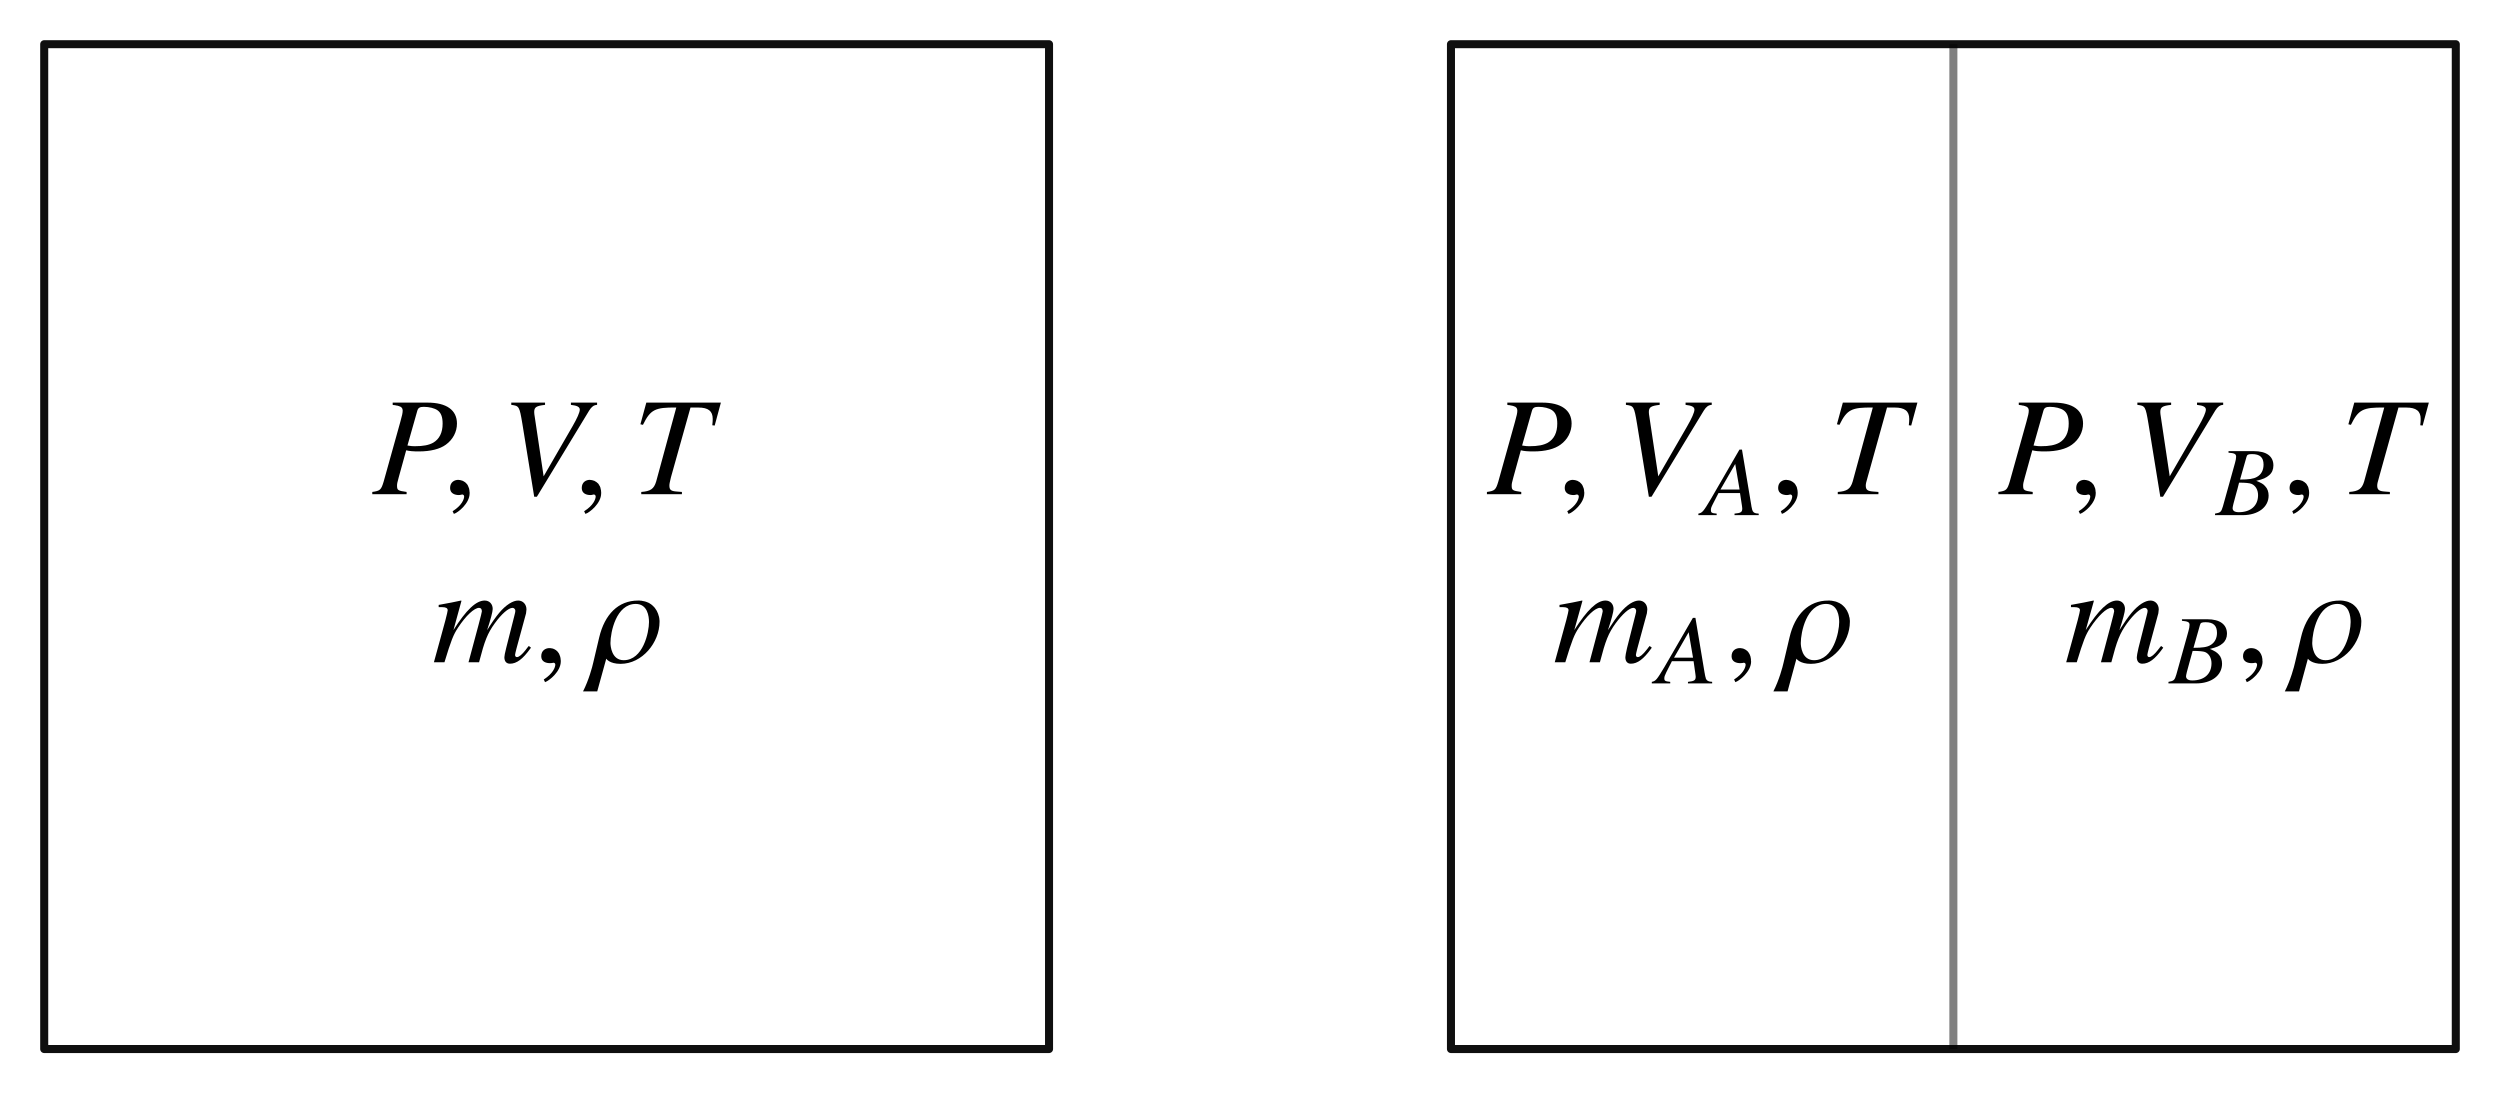 <?xml version="1.0" encoding="UTF-8" standalone="no"?>
<!-- Created with Inkscape (http://www.inkscape.org/) -->
<svg id="svg2" xmlns:rdf="http://www.w3.org/1999/02/22-rdf-syntax-ns#" xmlns="http://www.w3.org/2000/svg" xmlns:ns0="http://www.iki.fi/pav/software/textext/" height="136" width="311" version="1.1" xmlns:cc="http://creativecommons.org/ns#" viewBox="0 0 311 136" xmlns:dc="http://purl.org/dc/elements/1.1/">
 <g id="layer1" transform="translate(-44.5 -56.862)">
  <path id="path4199" d="m287.5 62.362v125" stroke="#808080" stroke-width="1px" fill="none"/>
  <g stroke="#000">
   <rect id="rect4138" stroke-linejoin="round" stroke-opacity=".941" height="125" width="125" y="62.362" x="50" fill="none"/>
   <g id="content" xml:space="preserve" stroke-width="0" fill-rule="evenodd" ns0:pdfconverter="pstoedit" transform="matrix(1.75 0 0 -1.75 -178.6 1358.6)" stroke-miterlimit="10.433" ns0:text="$\n\\begin{array}{c}\nP, V, T \\\\\nm, \\rho\n\\end{array}\n$" ns0:version="0.7.2" ns0:inkscapeversion="0.91" ns0:preamble="/usr/share/inkscape/extensions/default_packages.tex" ns0:scale="1.4" ns0:texconverter="pdflatex"><path id="path4148" d="m155.4 715.07 0.03-0.01h0.02l0.05-0.01h0.05l0.04-0.01 0.05-0.01 0.04-0.01h0.03l0.04-0.01 0.03-0.01 0.04-0.01 0.03-0.01 0.02-0.01 0.03-0.01 0.02-0.01 0.03-0.01 0.02-0.01 0.02-0.01 0.01-0.02 0.02-0.01 0.01-0.01 0.02-0.02 0.01-0.01 0.01-0.02 0.01-0.02v-0.01l0.01-0.02 0.01-0.02v-0.02-0.02l0.01-0.03v-0.02-0.02c0-0.14-0.04-0.35-0.17-0.8l-1.18-4.23c-0.18-0.6-0.25-0.66-0.81-0.74v-0.16h2.44v0.16c-0.63 0.09-0.68 0.12-0.68 0.46 0 0.12 0.02 0.22 0.12 0.58l0.53 1.92 0.09 0.34 0.7 2.47c0.06 0.21 0.18 0.28 0.46 0.28 0.39 0 0.77-0.1 0.97-0.24 0.26-0.18 0.37-0.48 0.37-0.95 0-0.65-0.23-1.1-0.67-1.36-0.31-0.17-0.7-0.25-1.32-0.25-0.17 0-0.25 0.01-0.51 0.05l-0.09-0.34c0.24-0.06 0.5-0.08 0.91-0.08 0.82 0 1.49 0.17 1.91 0.48 0.5 0.36 0.79 0.91 0.79 1.5 0 0.96-0.74 1.49-2.1 1.49h-2.47z"/><path id="path4150" d="m160.87 708.78v0.04 0.04l-0.01 0.03v0.04 0.03l-0.01 0.03v0.04l-0.01 0.03v0.03l-0.01 0.03-0.01 0.03-0.01 0.03-0.01 0.02-0.01 0.03-0.01 0.02-0.01 0.03-0.01 0.02-0.01 0.02-0.02 0.05-0.03 0.04-0.03 0.04-0.03 0.03-0.03 0.03-0.03 0.03-0.03 0.03-0.03 0.02-0.04 0.02-0.03 0.02-0.03 0.02-0.04 0.02-0.03 0.01-0.03 0.01-0.04 0.01-0.03 0.01-0.03 0.01h-0.03l-0.03 0.01h-0.03-0.02l-0.03 0.01h-0.02c-0.25 0-0.58-0.15-0.58-0.58 0-0.4 0.36-0.5 0.62-0.5 0.07 0 0.12 0.01 0.15 0.02 0.04 0.01 0.07 0.02 0.09 0.02 0.07 0 0.14-0.05 0.14-0.14 0-0.19-0.16-0.64-0.82-1.05l0.09-0.19c0.3 0.09 1.12 0.75 1.12 1.46z"/><path id="path4152" d="m169.93 715.23h-1.86v-0.16c0.45-0.05 0.63-0.15 0.63-0.34s-0.19-0.62-0.52-1.19l-2.05-3.55-0.66 4.42c-0.01 0.05-0.01 0.09-0.01 0.15 0 0.34 0.14 0.44 0.77 0.51v0.16h-2.4v-0.16c0.56-0.07 0.58-0.1 0.79-1.35l0.84-5.18h0.19l3.72 6.13c0.17 0.27 0.33 0.39 0.56 0.4z"/><path id="path4154" d="m170.22 708.78v0.04 0.04 0.03l-0.01 0.04v0.03 0.03l-0.01 0.04-0.01 0.03v0.03l-0.01 0.03-0.01 0.03v0.03l-0.01 0.02-0.01 0.03-0.01 0.02-0.01 0.03-0.01 0.02-0.02 0.02-0.02 0.05-0.03 0.04-0.02 0.04-0.03 0.03-0.03 0.03-0.04 0.03-0.03 0.03-0.03 0.02-0.03 0.02-0.04 0.02-0.03 0.02-0.03 0.02-0.04 0.01-0.03 0.01-0.03 0.01-0.04 0.01-0.03 0.01h-0.03l-0.03 0.01h-0.02-0.03l-0.02 0.01h-0.03c-0.25 0-0.57-0.15-0.57-0.58 0-0.4 0.35-0.5 0.61-0.5 0.07 0 0.12 0.01 0.15 0.02 0.04 0.01 0.07 0.02 0.09 0.02 0.07 0 0.14-0.05 0.14-0.14 0-0.19-0.16-0.64-0.82-1.05l0.09-0.19c0.3 0.09 1.12 0.75 1.12 1.46z"/><path id="path4156" d="m178.73 715.23h-5.3l-0.42-1.54 0.18-0.04c0.53 1.08 0.85 1.25 2.37 1.23l-1.43-5.26c-0.16-0.53-0.4-0.69-1.06-0.74v-0.16h2.89v0.16c-0.17 0.01-0.32 0.03-0.38 0.03-0.4 0.03-0.51 0.12-0.51 0.42 0 0.13 0.03 0.25 0.11 0.59l1.39 4.96h0.55c0.72 0 1.03-0.25 1.03-0.81 0-0.13-0.01-0.28-0.03-0.45l0.17-0.02z"/><path id="path4158" d="m165.08 697.93-0.02-0.02-0.02-0.02-0.02-0.02-0.01-0.02-0.01-0.01-0.01-0.01-0.01-0.01-0.01-0.01v-0.01l-0.01-0.01-0.01-0.01v-0.01l-0.01-0.01-0.01-0.01-0.01-0.01-0.01-0.01-0.01-0.01v-0.01h-0.01v-0.01-0.01h-0.01v-0.01h-0.01v-0.01c-0.28-0.36-0.49-0.53-0.64-0.53-0.08 0-0.13 0.06-0.13 0.16 0 0.05 0.04 0.21 0.1 0.45l0.68 2.5c0.01 0.04 0.03 0.22 0.03 0.28 0 0.36-0.25 0.63-0.59 0.63-0.19 0-0.39-0.07-0.63-0.22-0.49-0.32-0.9-0.8-1.58-1.89 0.25 0.75 0.4 1.32 0.4 1.51 0 0.35-0.23 0.6-0.57 0.6-0.61 0-1.31-0.66-2.22-2.1l0.57 2.08-0.03 0.02c-0.55-0.12-0.76-0.16-1.59-0.31v-0.16h0.25c0.26 0 0.39-0.07 0.39-0.22 0-0.11-0.23-1.01-0.59-2.28-0.23-0.82-0.26-0.92-0.39-1.42h0.75c0.48 1.58 0.63 1.95 0.97 2.47 0.55 0.84 1.15 1.4 1.49 1.4 0.13 0 0.2-0.09 0.2-0.25 0-0.09-0.32-1.29-0.95-3.62h0.75c0.4 1.55 0.6 2.05 1.11 2.76 0.48 0.67 0.98 1.11 1.27 1.11 0.11 0 0.2-0.1 0.2-0.21 0-0.05-0.02-0.17-0.07-0.35l-0.58-2.29c-0.09-0.37-0.13-0.56-0.13-0.66 0-0.29 0.14-0.46 0.4-0.46 0.47 0 0.91 0.33 1.44 1.07l0.05 0.07z"/><path id="path4160" d="m167.35 696.83v0.03 0.04l-0.01 0.04v0.03 0.04l-0.01 0.03v0.03l-0.01 0.03v0.03l-0.01 0.03-0.01 0.03-0.01 0.03-0.01 0.03-0.01 0.02-0.01 0.03-0.01 0.02-0.01 0.03-0.01 0.02-0.02 0.04-0.03 0.04-0.03 0.04-0.03 0.04-0.03 0.03-0.03 0.03-0.03 0.02-0.03 0.03-0.04 0.02-0.03 0.02-0.03 0.02-0.04 0.01-0.03 0.02-0.03 0.01-0.04 0.01-0.03 0.01h-0.03l-0.03 0.01h-0.03l-0.03 0.01h-0.02-0.03-0.02c-0.25 0-0.58-0.15-0.58-0.58 0-0.4 0.36-0.49 0.62-0.49 0.07 0 0.12 0.01 0.15 0.01 0.04 0.01 0.07 0.02 0.09 0.02 0.07 0 0.14-0.04 0.14-0.13 0-0.19-0.16-0.64-0.82-1.06l0.09-0.19c0.3 0.1 1.12 0.76 1.12 1.47z"/><path id="path4162" d="m174.37 699.65v0.05 0.04l-0.01 0.05v0.05l-0.01 0.06-0.01 0.06-0.01 0.05-0.02 0.06-0.02 0.07-0.02 0.06-0.02 0.06-0.03 0.06-0.03 0.07-0.03 0.06-0.04 0.06-0.04 0.06-0.04 0.06-0.05 0.06-0.05 0.05-0.06 0.06-0.06 0.05-0.06 0.05-0.07 0.04-0.07 0.05-0.08 0.03-0.04 0.02-0.05 0.02-0.04 0.01-0.05 0.02-0.04 0.01-0.05 0.01-0.05 0.01-0.05 0.01-0.05 0.01-0.05 0.01h-0.06l-0.06 0.01h-0.05-0.06l-0.16-0.24c0.84 0 0.94-0.89 0.94-1.29 0-0.73-0.42-2.71-1.8-2.71-0.86 0-0.94 1.01-0.94 1.22 0 0.76 0.4 2.78 1.8 2.78l0.16 0.24c-1.4 0-2.37-0.98-2.76-2.62l-0.42-1.78c-0.07-0.32-0.32-1.26-0.73-2.06h1.01l0.64 2.32h0.01c0-0.01 0.23-0.36 1.01-0.36 1.54 0 2.77 1.52 2.77 2.99z"/></g>
   <rect id="rect4197" stroke-linejoin="round" stroke-opacity=".941" height="125" width="125" y="62.362" x="225" fill="none"/>
   <g id="g4219" xml:space="preserve" stroke-width="0" fill-rule="evenodd" ns0:pdfconverter="pstoedit" transform="matrix(1.75 0 0 -1.75 -39.938 1358.6)" stroke-miterlimit="10.433" ns0:text="$\n\\begin{array}{c}\n  P, V_{A}, T \\\\\n  m_{A}, \\rho\n\\end{array}\n$" ns0:version="0.7.2" ns0:inkscapeversion="0.91" ns0:preamble="/usr/share/inkscape/extensions/default_packages.tex" ns0:scale="1.4" ns0:texconverter="pdflatex"><path id="path4221" d="m155.4 715.07 0.03-0.01h0.02l0.05-0.01h0.05l0.04-0.01 0.05-0.01 0.04-0.01h0.03l0.04-0.01 0.03-0.01 0.04-0.01 0.03-0.01 0.02-0.01 0.03-0.01 0.02-0.01 0.03-0.01 0.02-0.01 0.02-0.01 0.01-0.02 0.02-0.01 0.01-0.01 0.02-0.02 0.01-0.01 0.01-0.02 0.01-0.02v-0.01l0.01-0.02 0.01-0.02v-0.02-0.02l0.01-0.03v-0.02-0.02c0-0.14-0.04-0.35-0.17-0.8l-1.18-4.23c-0.18-0.6-0.25-0.66-0.81-0.74v-0.16h2.44v0.16c-0.63 0.09-0.68 0.12-0.68 0.46 0 0.12 0.02 0.22 0.12 0.58l0.53 1.92 0.09 0.34 0.7 2.47c0.06 0.21 0.18 0.28 0.46 0.28 0.39 0 0.77-0.1 0.97-0.24 0.26-0.18 0.37-0.48 0.37-0.95 0-0.65-0.23-1.1-0.67-1.36-0.31-0.17-0.7-0.25-1.32-0.25-0.17 0-0.25 0.01-0.51 0.05l-0.09-0.34c0.24-0.06 0.5-0.08 0.91-0.08 0.82 0 1.49 0.17 1.91 0.48 0.5 0.36 0.79 0.91 0.79 1.5 0 0.96-0.74 1.49-2.1 1.49h-2.47z"/><path id="path4223" d="m160.87 708.78v0.04 0.04l-0.01 0.03v0.04 0.03l-0.01 0.03v0.04l-0.01 0.03v0.03l-0.01 0.03-0.01 0.03-0.01 0.03-0.01 0.02-0.01 0.03-0.01 0.02-0.01 0.03-0.01 0.02-0.01 0.02-0.02 0.05-0.03 0.04-0.03 0.04-0.03 0.03-0.03 0.03-0.03 0.03-0.03 0.03-0.03 0.02-0.04 0.02-0.03 0.02-0.03 0.02-0.04 0.02-0.03 0.01-0.03 0.01-0.04 0.01-0.03 0.01-0.03 0.01h-0.03l-0.03 0.01h-0.03-0.02l-0.03 0.01h-0.02c-0.25 0-0.58-0.15-0.58-0.58 0-0.4 0.36-0.5 0.62-0.5 0.07 0 0.12 0.01 0.15 0.02 0.04 0.01 0.07 0.02 0.09 0.02 0.07 0 0.14-0.05 0.14-0.14 0-0.19-0.16-0.64-0.82-1.05l0.09-0.19c0.3 0.09 1.12 0.75 1.12 1.46z"/><path id="path4225" d="m169.93 715.23h-1.86v-0.16c0.45-0.05 0.63-0.15 0.63-0.34s-0.19-0.62-0.52-1.19l-2.05-3.55-0.66 4.42c-0.01 0.05-0.01 0.09-0.01 0.15 0 0.34 0.14 0.44 0.77 0.51v0.16h-2.4v-0.16c0.56-0.07 0.58-0.1 0.79-1.35l0.84-5.18h0.19l3.72 6.13c0.17 0.27 0.33 0.39 0.56 0.4z"/><path id="path4227" d="m173.27 707.34h-0.04l-0.03 0.01h-0.03-0.04l-0.02 0.01h-0.03l-0.03 0.01-0.02 0.01h-0.02l-0.02 0.01-0.02 0.01-0.02 0.01-0.02 0.01-0.01 0.01-0.02 0.02-0.01 0.01-0.01 0.02-0.02 0.01-0.01 0.02-0.01 0.02-0.01 0.03-0.01 0.02-0.01 0.03-0.01 0.03-0.01 0.03v0.03l-0.01 0.03-0.01 0.04v0.02l-0.01 0.02v0.02l-0.01 0.02v0.02 0.02l-0.01 0.03v0.02l-0.66 3.95h-0.18l-2.02-3.49c-0.55-0.93-0.62-1-0.9-1.06v-0.11h1.3v0.11c-0.35 0.03-0.41 0.07-0.41 0.24 0 0.14 0.02 0.2 0.14 0.44l0.4 0.78h1.53l-0.03 0.25h-1.36l1.05 1.82 0.31-1.82 0.03-0.25 0.14-0.91c0.01-0.06 0.02-0.12 0.02-0.18 0-0.27-0.1-0.33-0.55-0.37v-0.11h1.72z"/><path id="path4229" d="m176.04 708.78v0.04 0.04 0.03l-0.01 0.04v0.03 0.03l-0.01 0.04-0.01 0.03v0.03l-0.01 0.03-0.01 0.03v0.03l-0.01 0.02-0.01 0.03-0.01 0.02-0.01 0.03-0.01 0.02-0.02 0.02-0.02 0.05-0.03 0.04-0.02 0.04-0.03 0.03-0.03 0.03-0.04 0.03-0.03 0.03-0.03 0.02-0.03 0.02-0.04 0.02-0.03 0.02-0.03 0.02-0.04 0.01-0.03 0.01-0.03 0.01-0.04 0.01-0.03 0.01h-0.03l-0.03 0.01h-0.02-0.03l-0.02 0.01h-0.03c-0.25 0-0.58-0.15-0.58-0.58 0-0.4 0.36-0.5 0.62-0.5 0.07 0 0.12 0.01 0.15 0.02 0.04 0.01 0.07 0.02 0.09 0.02 0.07 0 0.14-0.05 0.14-0.14 0-0.19-0.16-0.64-0.81-1.05l0.08-0.19c0.3 0.09 1.12 0.75 1.12 1.46z"/><path id="path4231" d="m184.55 715.23h-5.3l-0.42-1.54 0.18-0.04c0.53 1.08 0.85 1.25 2.37 1.23l-1.43-5.26c-0.16-0.53-0.4-0.69-1.06-0.74v-0.16h2.89v0.16c-0.17 0.01-0.32 0.03-0.38 0.03-0.39 0.03-0.52 0.12-0.52 0.42 0 0.13 0.03 0.25 0.13 0.59l1.38 4.96h0.55c0.71 0 1.03-0.25 1.03-0.81 0-0.13-0.01-0.28-0.03-0.45l0.17-0.02z"/><path id="path4233" d="m165.52 697.93-0.02-0.02-0.02-0.02-0.01-0.02-0.02-0.02-0.01-0.01-0.01-0.01-0.01-0.01v-0.01l-0.01-0.01-0.01-0.01v-0.01l-0.01-0.01-0.01-0.01v-0.01h-0.01l-0.01-0.01v-0.01h-0.01v-0.01l-0.01-0.01-0.01-0.01v-0.01h-0.01v-0.01h-0.01v-0.01c-0.28-0.36-0.49-0.53-0.64-0.53-0.08 0-0.13 0.06-0.13 0.16 0 0.05 0.04 0.21 0.1 0.45l0.68 2.5c0.01 0.04 0.03 0.22 0.03 0.28 0 0.36-0.25 0.63-0.59 0.63-0.19 0-0.39-0.07-0.63-0.22-0.48-0.32-0.89-0.8-1.58-1.89 0.25 0.75 0.4 1.32 0.4 1.51 0 0.35-0.23 0.6-0.57 0.6-0.61 0-1.3-0.66-2.22-2.1l0.58 2.08-0.03 0.02c-0.56-0.12-0.77-0.16-1.6-0.31v-0.16h0.25c0.26 0 0.39-0.07 0.39-0.22 0-0.11-0.23-1.01-0.59-2.28-0.23-0.82-0.26-0.92-0.39-1.42h0.75c0.48 1.58 0.63 1.95 0.97 2.47 0.56 0.84 1.15 1.4 1.49 1.4 0.13 0 0.2-0.09 0.2-0.25 0-0.09-0.32-1.29-0.94-3.62h0.74c0.4 1.55 0.6 2.05 1.11 2.76 0.49 0.67 0.98 1.11 1.27 1.11 0.11 0 0.2-0.1 0.2-0.21 0-0.05-0.02-0.17-0.07-0.35l-0.58-2.29c-0.08-0.37-0.12-0.56-0.12-0.66 0-0.29 0.14-0.46 0.39-0.46 0.47 0 0.91 0.33 1.44 1.07l0.05 0.07z"/><path id="path4235" d="m169.96 695.38-0.04 0.01h-0.03-0.03l-0.03 0.01h-0.03l-0.03 0.01h-0.02l-0.03 0.01-0.02 0.01-0.02 0.01-0.02 0.01-0.02 0.01-0.01 0.01-0.02 0.01-0.02 0.01-0.01 0.02-0.01 0.01-0.01 0.02-0.02 0.02-0.01 0.02-0.01 0.02-0.01 0.03-0.01 0.02v0.03l-0.01 0.03-0.01 0.03-0.01 0.04-0.01 0.03v0.02 0.02l-0.01 0.02v0.02l-0.01 0.03v0.02 0.02l-0.01 0.02-0.66 3.95h-0.18l-2.02-3.49c-0.55-0.92-0.62-1-0.9-1.06v-0.11h1.31v0.11c-0.36 0.04-0.42 0.07-0.42 0.25 0 0.13 0.03 0.19 0.14 0.43l0.4 0.79h1.54l-0.04 0.25h-1.35l1.04 1.81 0.31-1.81 0.04-0.25 0.13-0.92c0.01-0.06 0.02-0.12 0.02-0.18 0-0.26-0.1-0.32-0.55-0.37v-0.11h1.72z"/><path id="path4237" d="m172.73 696.83-0.01 0.03v0.04 0.04 0.03l-0.01 0.04v0.03 0.03l-0.01 0.03-0.01 0.03v0.03l-0.01 0.03-0.01 0.03-0.01 0.03-0.01 0.02-0.01 0.03-0.01 0.02-0.01 0.03-0.01 0.02-0.03 0.04-0.02 0.04-0.03 0.04-0.03 0.04-0.03 0.03-0.03 0.03-0.03 0.02-0.04 0.03-0.03 0.02-0.03 0.02-0.04 0.02-0.03 0.01-0.03 0.02-0.04 0.01-0.03 0.01-0.03 0.01h-0.03l-0.03 0.01h-0.03l-0.03 0.01h-0.03-0.02-0.02c-0.25 0-0.58-0.15-0.58-0.58 0-0.4 0.36-0.49 0.62-0.49 0.07 0 0.12 0.01 0.15 0.01 0.04 0.01 0.07 0.02 0.09 0.02 0.07 0 0.14-0.04 0.14-0.13 0-0.19-0.16-0.64-0.82-1.06l0.09-0.19c0.3 0.1 1.12 0.76 1.12 1.47z"/><path id="path4239" d="m179.75 699.65v0.05 0.04l-0.01 0.05v0.05l-0.01 0.06-0.01 0.06-0.02 0.05-0.01 0.06-0.02 0.07-0.02 0.06-0.02 0.06-0.03 0.06-0.03 0.07-0.03 0.06-0.04 0.06-0.04 0.06-0.04 0.06-0.05 0.06-0.05 0.05-0.06 0.06-0.06 0.05-0.06 0.05-0.07 0.04-0.08 0.05-0.08 0.03-0.04 0.02-0.04 0.02-0.04 0.01-0.05 0.02-0.05 0.01-0.04 0.01-0.05 0.01-0.05 0.01-0.05 0.01-0.06 0.01h-0.05l-0.06 0.01h-0.06-0.06l-0.15-0.24c0.84 0 0.93-0.89 0.93-1.29 0-0.73-0.42-2.71-1.79-2.71-0.87 0-0.94 1.01-0.94 1.22 0 0.76 0.4 2.78 1.8 2.78l0.15 0.24c-1.39 0-2.37-0.98-2.75-2.62l-0.42-1.78c-0.07-0.32-0.32-1.26-0.73-2.06h1.01l0.63 2.32h0.01c0-0.01 0.24-0.36 1.02-0.36 1.53 0 2.77 1.52 2.77 2.99z"/></g>
   <g id="g4319" xml:space="preserve" stroke-width="0" fill-rule="evenodd" ns0:pdfconverter="pstoedit" transform="matrix(1.75 0 0 -1.75 23.686 1358.6)" stroke-miterlimit="10.433" ns0:text="$\n\\begin{array}{c}\n  P, V_{B}, T \\\\\n  m_{B}, \\rho\n\\end{array}\n$" ns0:version="0.7.2" ns0:inkscapeversion="0.91" ns0:preamble="/usr/share/inkscape/extensions/default_packages.tex" ns0:scale="1.4" ns0:texconverter="pdflatex"><path id="path4321" d="m155.4 715.07 0.03-0.01h0.02l0.05-0.01h0.05l0.04-0.01 0.05-0.01 0.04-0.01h0.03l0.04-0.01 0.03-0.01 0.04-0.01 0.03-0.01 0.02-0.01 0.03-0.01 0.02-0.01 0.03-0.01 0.02-0.01 0.02-0.01 0.01-0.02 0.02-0.01 0.01-0.01 0.02-0.02 0.01-0.01 0.01-0.02 0.01-0.02v-0.01l0.01-0.02 0.01-0.02v-0.02-0.02l0.01-0.03v-0.02-0.02c0-0.14-0.04-0.35-0.17-0.8l-1.18-4.23c-0.18-0.6-0.25-0.66-0.81-0.74v-0.16h2.44v0.16c-0.63 0.09-0.68 0.12-0.68 0.46 0 0.12 0.02 0.22 0.12 0.58l0.53 1.92 0.09 0.34 0.7 2.47c0.06 0.21 0.18 0.28 0.46 0.28 0.39 0 0.77-0.1 0.97-0.24 0.26-0.18 0.37-0.48 0.37-0.95 0-0.65-0.23-1.1-0.67-1.36-0.31-0.17-0.7-0.25-1.32-0.25-0.17 0-0.25 0.01-0.51 0.05l-0.09-0.34c0.24-0.06 0.5-0.08 0.91-0.08 0.82 0 1.49 0.17 1.91 0.48 0.5 0.36 0.79 0.91 0.79 1.5 0 0.96-0.74 1.49-2.1 1.49h-2.47z"/><path id="path4323" d="m160.87 708.78v0.04 0.04l-0.01 0.03v0.04 0.03l-0.01 0.03v0.04l-0.01 0.03v0.03l-0.01 0.03-0.01 0.03-0.01 0.03-0.01 0.02-0.01 0.03-0.01 0.02-0.01 0.03-0.01 0.02-0.01 0.02-0.02 0.05-0.03 0.04-0.03 0.04-0.03 0.03-0.03 0.03-0.03 0.03-0.03 0.03-0.03 0.02-0.04 0.02-0.03 0.02-0.03 0.02-0.04 0.02-0.03 0.01-0.03 0.01-0.04 0.01-0.03 0.01-0.03 0.01h-0.03l-0.03 0.01h-0.03-0.02l-0.03 0.01h-0.02c-0.25 0-0.58-0.15-0.58-0.58 0-0.4 0.36-0.5 0.62-0.5 0.07 0 0.12 0.01 0.15 0.02 0.04 0.01 0.07 0.02 0.09 0.02 0.07 0 0.14-0.05 0.14-0.14 0-0.19-0.16-0.64-0.82-1.05l0.09-0.19c0.3 0.09 1.12 0.75 1.12 1.46z"/><path id="path4325" d="m169.93 715.23h-1.86v-0.16c0.45-0.05 0.63-0.15 0.63-0.34s-0.19-0.62-0.52-1.19l-2.05-3.55-0.66 4.42c-0.01 0.05-0.01 0.09-0.01 0.15 0 0.34 0.14 0.44 0.77 0.51v0.16h-2.4v-0.16c0.56-0.07 0.58-0.1 0.79-1.35l0.84-5.18h0.19l3.72 6.13c0.17 0.27 0.33 0.39 0.56 0.4z"/><path id="path4327" d="m169.35 707.23h1.96c1.1 0 1.85 0.57 1.85 1.39 0 0.26-0.08 0.5-0.24 0.66-0.13 0.16-0.27 0.24-0.64 0.39 0.5 0.12 0.7 0.21 0.92 0.4 0.2 0.17 0.3 0.41 0.3 0.69 0 0.66-0.49 1.02-1.39 1.02l-0.13-0.21c0.56 0 0.82-0.23 0.82-0.75 0-0.4-0.17-0.71-0.47-0.87-0.24-0.14-0.57-0.19-1.2-0.19l-0.07-0.22c0.46 0 0.75-0.03 0.89-0.09 0.28-0.12 0.46-0.42 0.46-0.8 0-0.75-0.52-1.21-1.37-1.21-0.29 0-0.44 0.1-0.44 0.29 0 0.08 0.08 0.42 0.24 0.98 0.09 0.31 0.13 0.47 0.22 0.83l0.07 0.22 0.46 1.62c0.04 0.15 0.12 0.19 0.39 0.19l0.13 0.21h-1.8v-0.11c0.43-0.03 0.54-0.09 0.54-0.29 0-0.1-0.03-0.28-0.08-0.44l-0.86-3.09c-0.12-0.4-0.17-0.44-0.56-0.51z"/><path id="path4329" d="m176.04 708.78v0.04 0.04 0.03l-0.01 0.04v0.03 0.03l-0.01 0.04-0.01 0.03v0.03l-0.01 0.03-0.01 0.03v0.03l-0.01 0.02-0.01 0.03-0.01 0.02-0.01 0.03-0.01 0.02-0.02 0.02-0.02 0.05-0.03 0.04-0.02 0.04-0.03 0.03-0.03 0.03-0.04 0.03-0.03 0.03-0.03 0.02-0.03 0.02-0.04 0.02-0.03 0.02-0.03 0.02-0.04 0.01-0.03 0.01-0.03 0.01-0.04 0.01-0.03 0.01h-0.03l-0.03 0.01h-0.02-0.03l-0.02 0.01h-0.03c-0.25 0-0.58-0.15-0.58-0.58 0-0.4 0.36-0.5 0.62-0.5 0.07 0 0.12 0.01 0.15 0.02 0.04 0.01 0.07 0.02 0.09 0.02 0.07 0 0.14-0.05 0.14-0.14 0-0.19-0.16-0.64-0.81-1.05l0.08-0.19c0.3 0.09 1.12 0.75 1.12 1.46z"/><path id="path4331" d="m184.55 715.23h-5.3l-0.42-1.54 0.18-0.04c0.53 1.08 0.85 1.25 2.37 1.23l-1.43-5.26c-0.16-0.53-0.4-0.69-1.06-0.74v-0.16h2.89v0.16c-0.17 0.01-0.32 0.03-0.38 0.03-0.39 0.03-0.52 0.12-0.52 0.42 0 0.13 0.03 0.25 0.13 0.59l1.38 4.96h0.55c0.71 0 1.03-0.25 1.03-0.81 0-0.13-0.01-0.28-0.03-0.45l0.17-0.02z"/><path id="path4333" d="m165.52 697.93-0.02-0.02-0.02-0.02-0.01-0.02-0.02-0.02-0.01-0.01-0.01-0.01-0.01-0.01v-0.01l-0.01-0.01-0.01-0.01v-0.01l-0.01-0.01-0.01-0.01v-0.01h-0.01l-0.01-0.01v-0.01h-0.01v-0.01l-0.01-0.01-0.01-0.01v-0.01h-0.01v-0.01h-0.01v-0.01c-0.28-0.36-0.49-0.53-0.64-0.53-0.08 0-0.13 0.06-0.13 0.16 0 0.05 0.04 0.21 0.1 0.45l0.68 2.5c0.01 0.04 0.03 0.22 0.03 0.28 0 0.36-0.25 0.63-0.59 0.63-0.19 0-0.39-0.07-0.63-0.22-0.48-0.32-0.89-0.8-1.58-1.89 0.25 0.75 0.4 1.32 0.4 1.51 0 0.35-0.23 0.6-0.57 0.6-0.61 0-1.3-0.66-2.22-2.1l0.58 2.08-0.03 0.02c-0.56-0.12-0.77-0.16-1.6-0.31v-0.16h0.25c0.26 0 0.39-0.07 0.39-0.22 0-0.11-0.23-1.01-0.59-2.28-0.23-0.82-0.26-0.92-0.39-1.42h0.75c0.48 1.58 0.63 1.95 0.97 2.47 0.56 0.84 1.15 1.4 1.49 1.4 0.13 0 0.2-0.09 0.2-0.25 0-0.09-0.32-1.29-0.94-3.62h0.74c0.4 1.55 0.6 2.05 1.11 2.76 0.49 0.67 0.98 1.11 1.27 1.11 0.11 0 0.2-0.1 0.2-0.21 0-0.05-0.02-0.17-0.07-0.35l-0.58-2.29c-0.08-0.37-0.12-0.56-0.12-0.66 0-0.29 0.14-0.46 0.39-0.46 0.47 0 0.91 0.33 1.44 1.07l0.05 0.07z"/><path id="path4335" d="m166.04 695.27h1.97c1.09 0 1.84 0.57 1.84 1.4 0 0.25-0.08 0.5-0.23 0.65-0.14 0.16-0.28 0.25-0.64 0.4 0.49 0.12 0.69 0.2 0.92 0.4 0.19 0.16 0.3 0.4 0.3 0.68 0 0.66-0.5 1.03-1.4 1.03l-0.12-0.21c0.55 0 0.81-0.24 0.81-0.76 0-0.39-0.17-0.7-0.47-0.87-0.23-0.14-0.57-0.19-1.2-0.19l-0.06-0.22c0.45 0 0.74-0.03 0.88-0.08 0.29-0.12 0.46-0.43 0.46-0.8 0-0.76-0.51-1.22-1.37-1.22-0.29 0-0.44 0.11-0.44 0.3 0 0.08 0.08 0.41 0.24 0.97 0.09 0.32 0.13 0.47 0.23 0.83l0.06 0.22 0.46 1.62c0.04 0.16 0.12 0.2 0.4 0.2l0.12 0.21h-1.8v-0.11c0.43-0.04 0.54-0.1 0.54-0.29 0-0.11-0.03-0.28-0.08-0.45l-0.86-3.08c-0.12-0.4-0.17-0.45-0.56-0.52z"/><path id="path4337" d="m172.73 696.83-0.01 0.03v0.04 0.04 0.03l-0.01 0.04v0.03 0.03l-0.01 0.03-0.01 0.03v0.03l-0.01 0.03-0.01 0.03-0.01 0.03-0.01 0.02-0.01 0.03-0.01 0.02-0.01 0.03-0.01 0.02-0.03 0.04-0.02 0.04-0.03 0.04-0.03 0.04-0.03 0.03-0.03 0.03-0.03 0.02-0.04 0.03-0.03 0.02-0.03 0.02-0.04 0.02-0.03 0.01-0.03 0.02-0.04 0.01-0.03 0.01-0.03 0.01h-0.03l-0.03 0.01h-0.03l-0.03 0.01h-0.03-0.02-0.02c-0.25 0-0.58-0.15-0.58-0.58 0-0.4 0.36-0.49 0.62-0.49 0.07 0 0.12 0.01 0.15 0.01 0.04 0.01 0.07 0.02 0.09 0.02 0.07 0 0.14-0.04 0.14-0.13 0-0.19-0.16-0.64-0.82-1.06l0.09-0.19c0.3 0.1 1.12 0.76 1.12 1.47z"/><path id="path4339" d="m179.75 699.65v0.05 0.04l-0.01 0.05v0.05l-0.01 0.06-0.01 0.06-0.02 0.05-0.01 0.06-0.02 0.07-0.02 0.06-0.02 0.06-0.03 0.06-0.03 0.07-0.03 0.06-0.04 0.06-0.04 0.06-0.04 0.06-0.05 0.06-0.05 0.05-0.06 0.06-0.06 0.05-0.06 0.05-0.07 0.04-0.08 0.05-0.08 0.03-0.04 0.02-0.04 0.02-0.04 0.01-0.05 0.02-0.05 0.01-0.04 0.01-0.05 0.01-0.05 0.01-0.05 0.01-0.06 0.01h-0.05l-0.06 0.01h-0.06-0.06l-0.15-0.24c0.84 0 0.93-0.89 0.93-1.29 0-0.73-0.42-2.71-1.79-2.71-0.87 0-0.94 1.01-0.94 1.22 0 0.76 0.4 2.78 1.8 2.78l0.15 0.24c-1.39 0-2.37-0.98-2.75-2.62l-0.42-1.78c-0.07-0.32-0.32-1.26-0.73-2.06h1.01l0.63 2.32h0.01c0-0.01 0.24-0.36 1.02-0.36 1.53 0 2.77 1.52 2.77 2.99z"/></g>
  </g>
 </g>
</svg>
